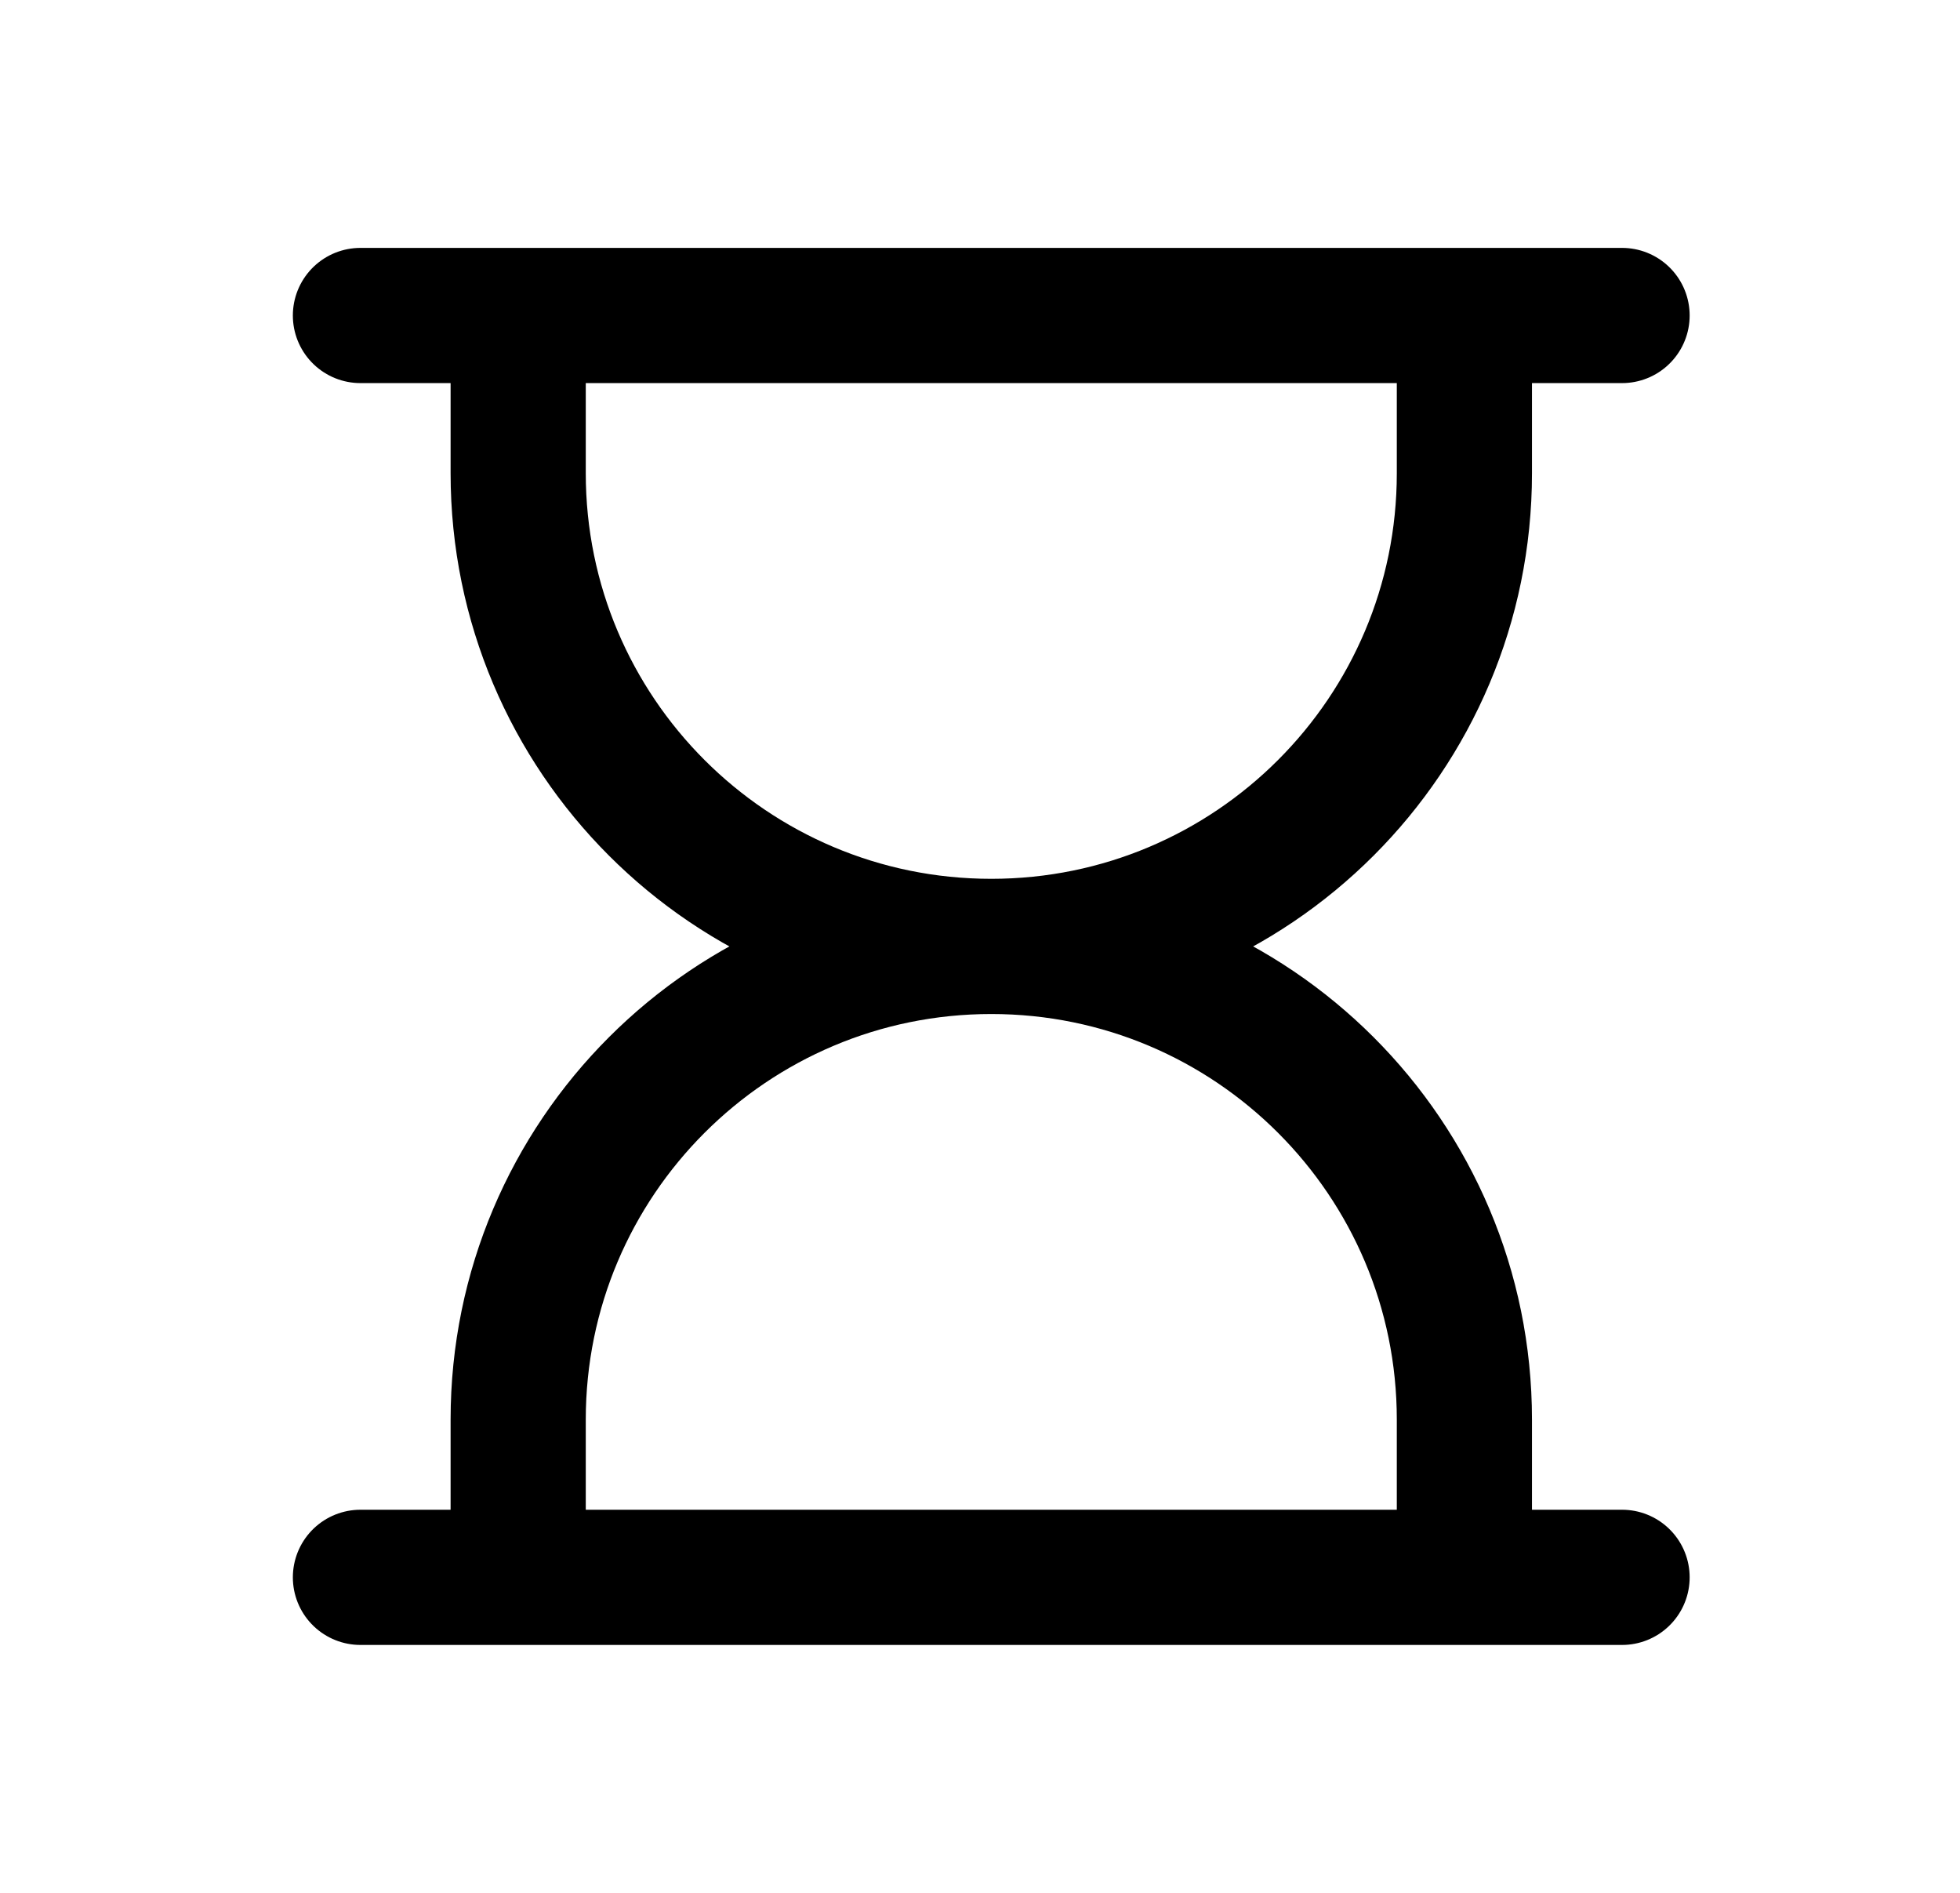 <svg xmlns="http://www.w3.org/2000/svg" width="29" height="28" viewBox="0 0 29 28" fill="none"><path d="M5.333 4.667H24M5.333 23.333L24 23.333M21.667 4.667V7C21.667 10.866 18.533 14 14.667 14M7.667 4.667V7C7.667 10.866 10.801 14 14.667 14M14.667 14C18.533 14 21.667 17.134 21.667 21V23.333M14.667 14C10.801 14 7.667 17.134 7.667 21L7.667 23.333" stroke="currentColor" stroke-width="2" stroke-linecap="round" stroke-linejoin="round"></path></svg>